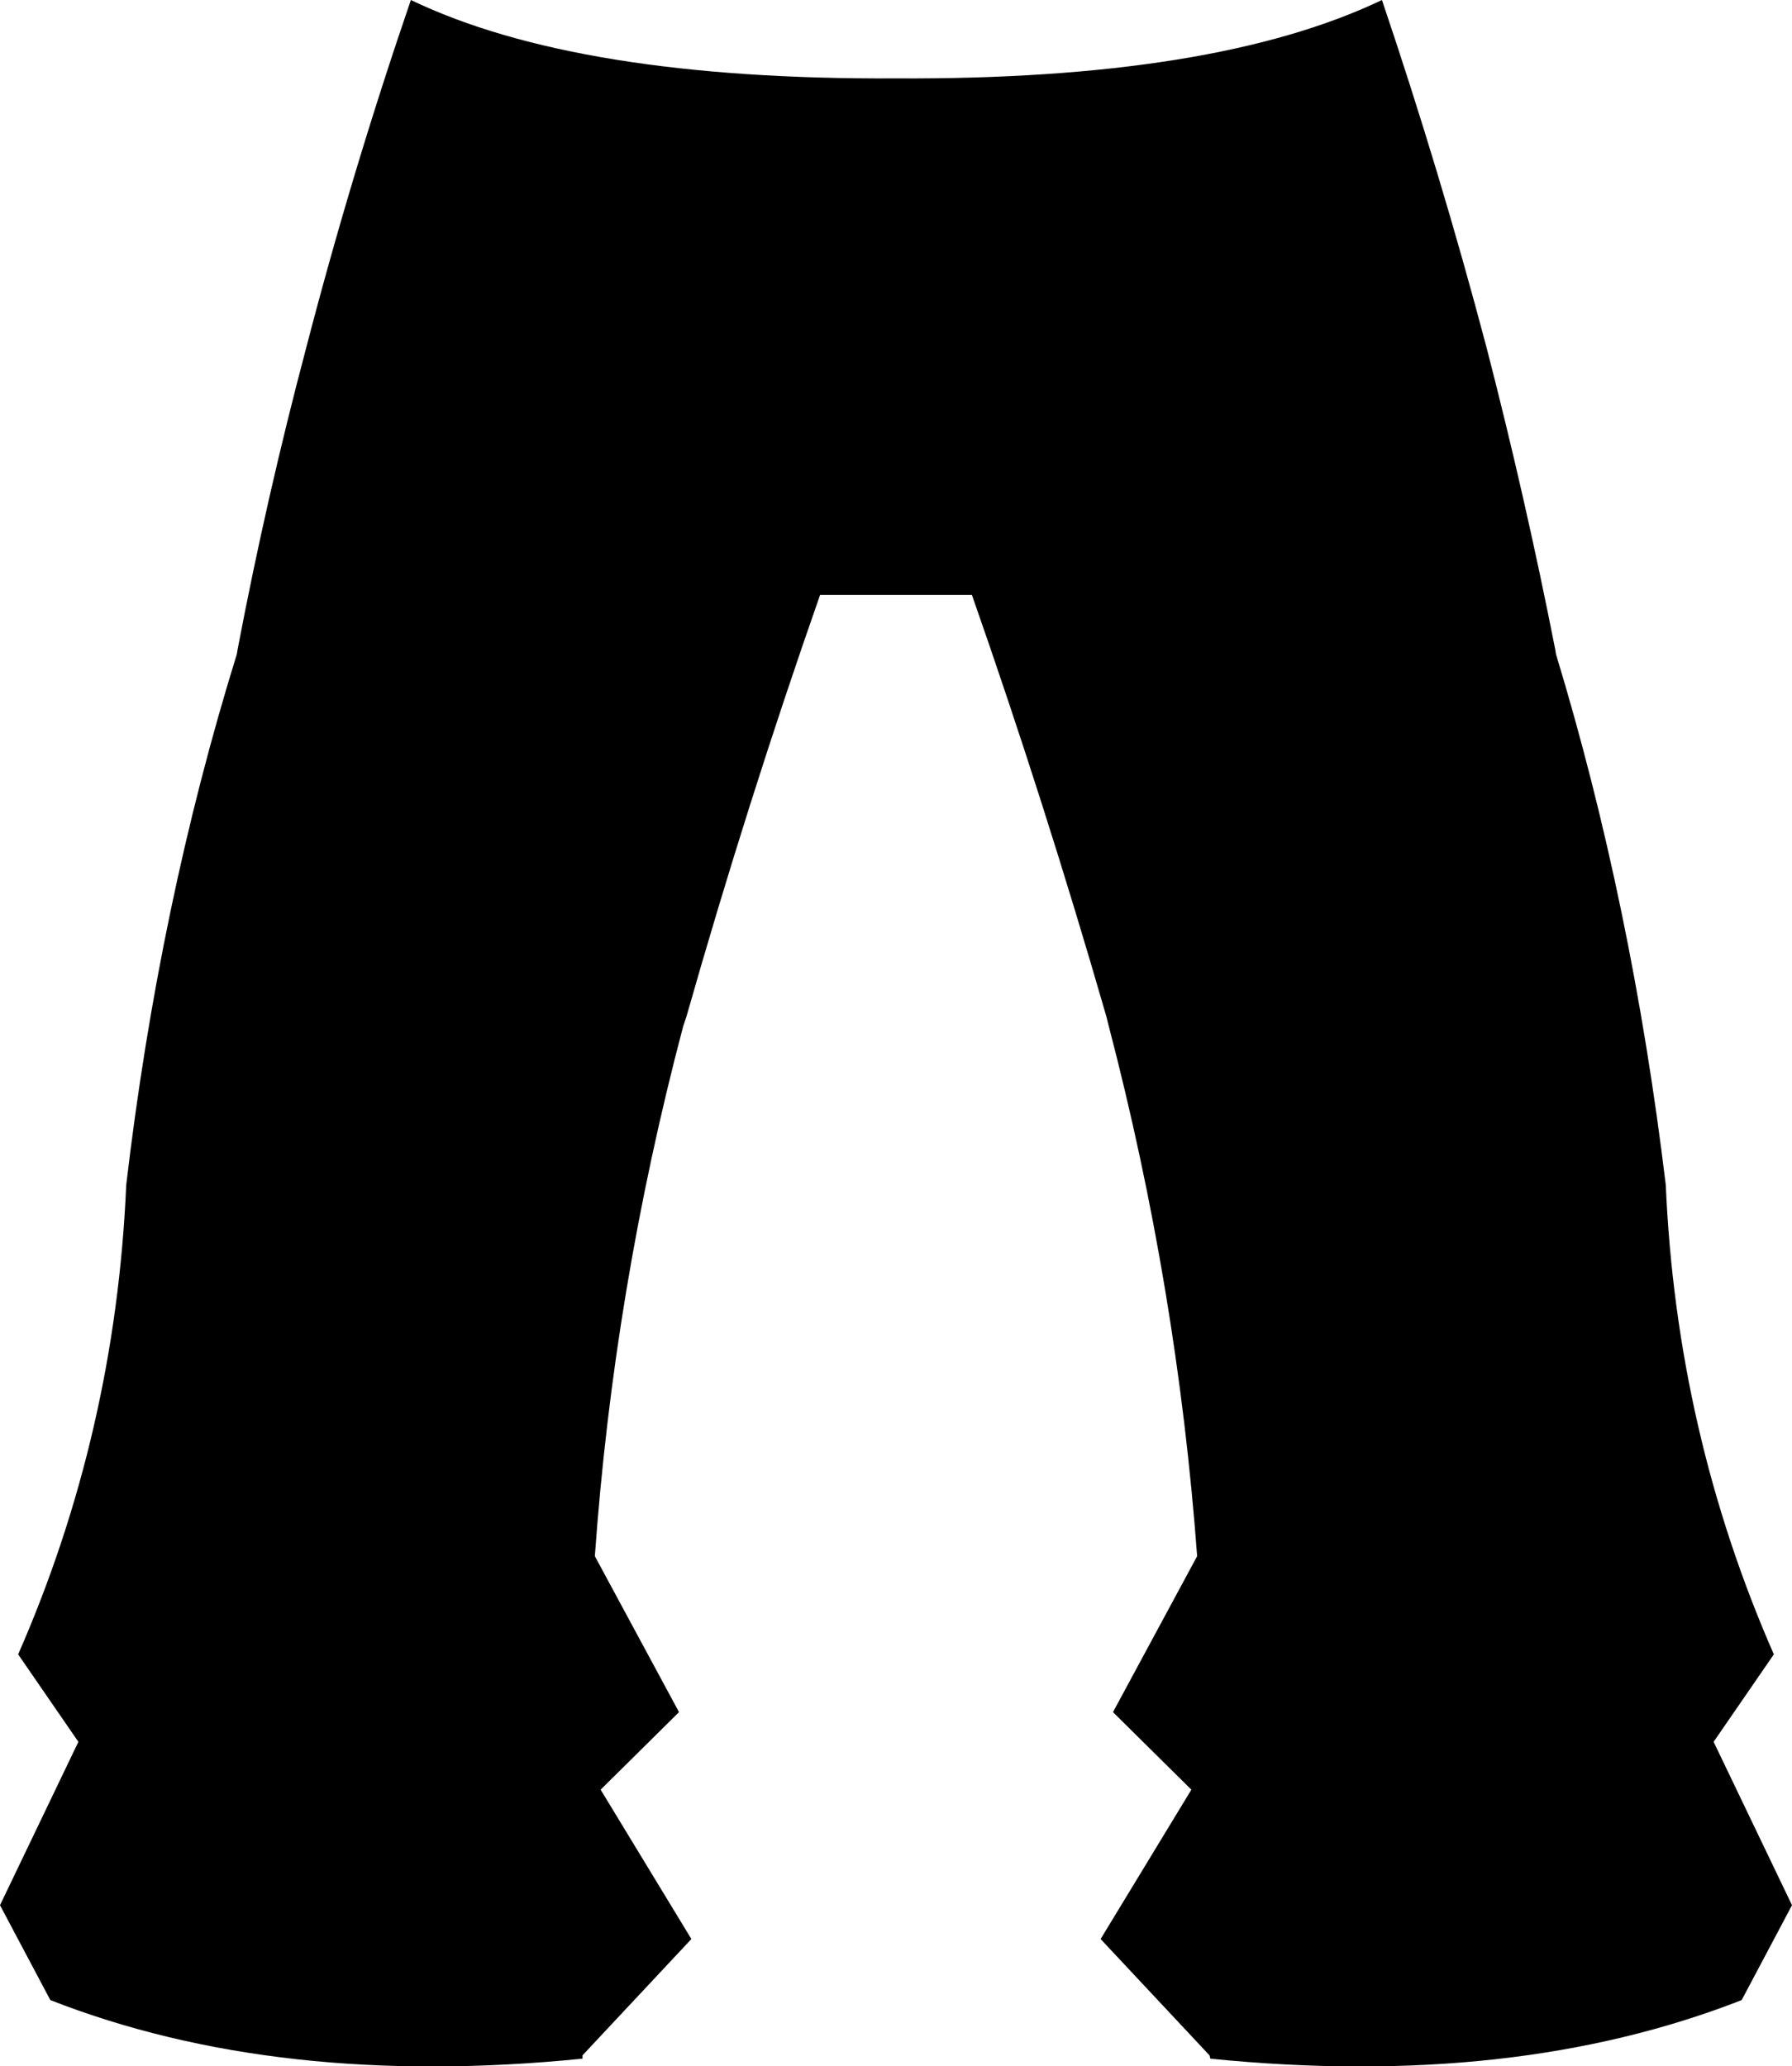 <?xml version="1.0" encoding="UTF-8" standalone="no"?>
<svg xmlns:xlink="http://www.w3.org/1999/xlink" height="125.2px" width="108.6px" xmlns="http://www.w3.org/2000/svg">
  <g transform="matrix(1.0, 0.0, 0.0, 1.0, -345.5, -323.45)">
    <path d="M370.4 323.45 Q380.5 328.3 399.8 328.2 419.1 328.3 429.25 323.45 432.8 333.95 435.6 344.55 437.95 353.65 439.75 362.8 L439.8 363.1 Q444.4 378.25 446.45 395.25 447.1 410.25 453.0 423.7 L449.35 429.0 454.1 438.9 451.05 444.65 Q437.25 450.05 418.85 448.2 L418.8 448.0 412.2 440.95 417.7 431.9 412.95 427.2 418.05 417.75 Q416.85 401.55 412.7 385.65 L412.55 385.05 Q408.8 372.05 404.4 359.5 L395.2 359.5 Q390.8 372.05 387.1 385.05 L386.9 385.65 Q382.7 401.55 381.55 417.75 L386.65 427.2 381.9 431.9 387.4 440.95 380.8 448.0 380.8 448.2 Q362.35 450.05 348.55 444.65 L345.5 438.9 350.25 429.0 346.6 423.7 Q352.5 410.25 353.15 395.25 355.15 378.25 359.85 363.1 L359.9 362.8 Q361.65 353.6 364.05 344.55 366.8 333.95 370.4 323.45" fill="#000000" fill-rule="evenodd" stroke="none"/>
  </g>
</svg>
